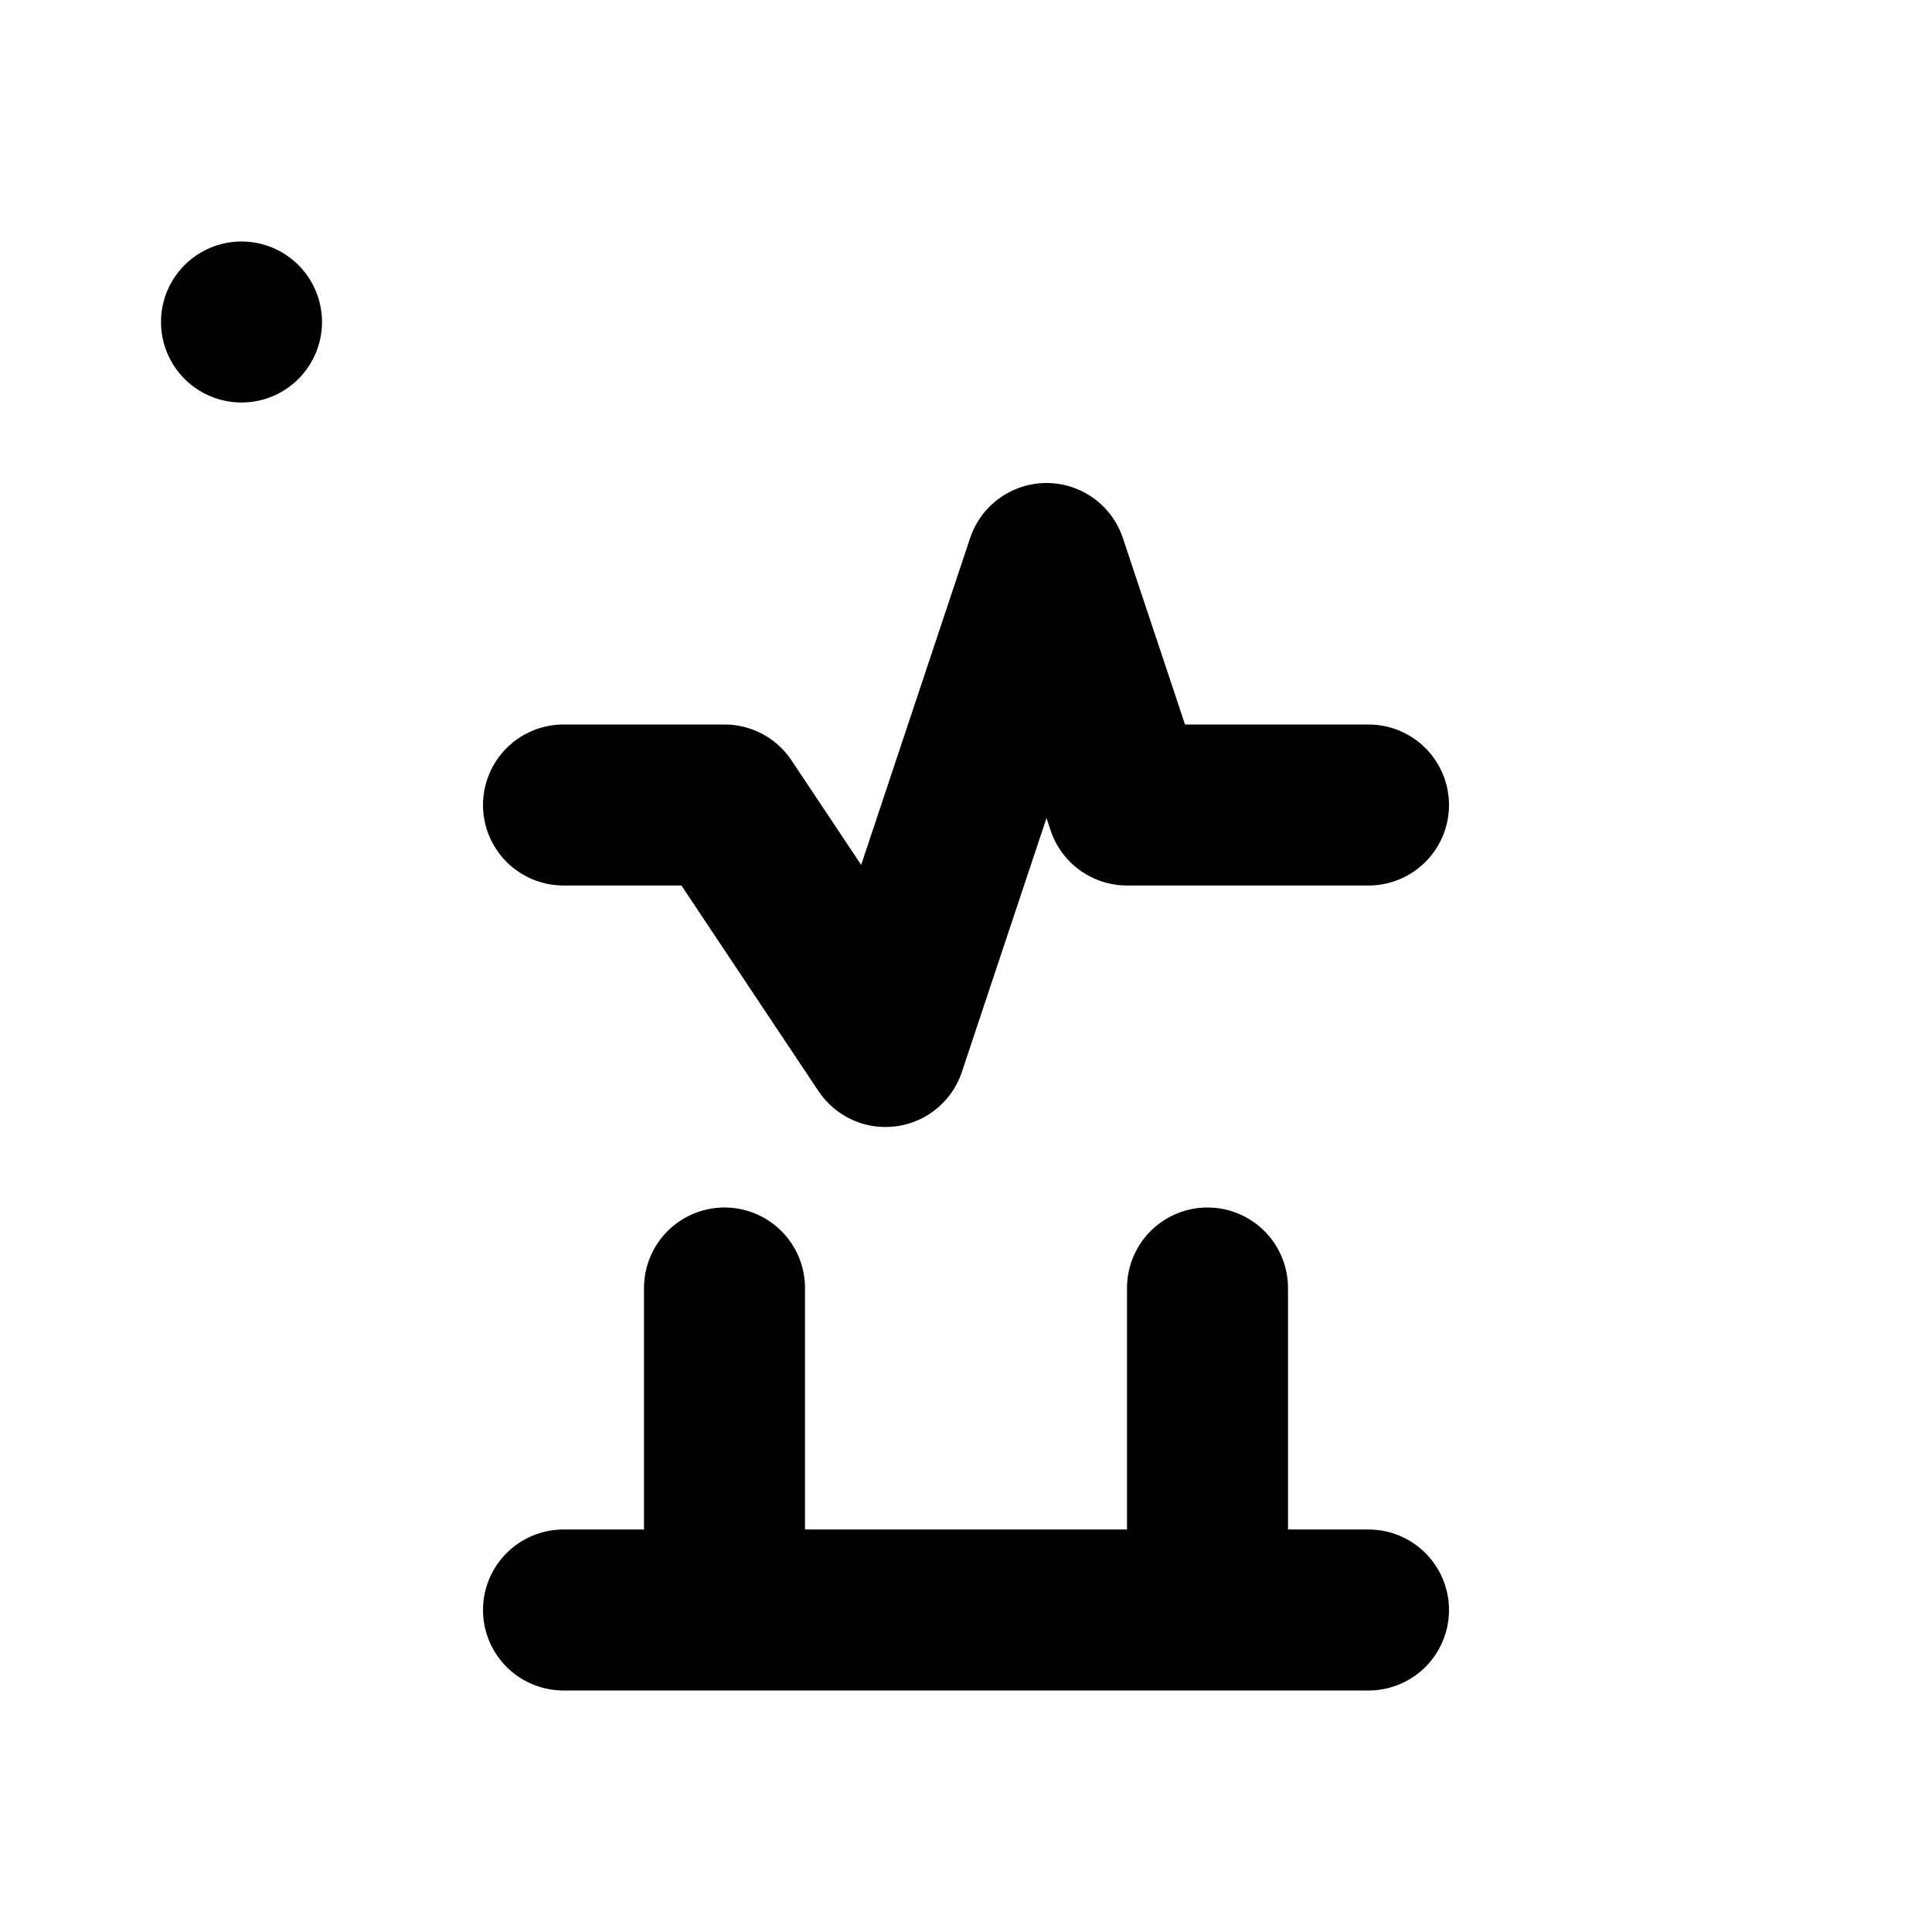 <svg xmlns="http://www.w3.org/2000/svg" fill="none" stroke-linecap="round" stroke-linejoin="round" stroke-width="2" viewBox="0 0 24 24" width="24" height="24" stroke="currentColor"><path stroke="none" d="M0 0h24v24H0z"/><rect x="3" y="4" rx="1"/><path d="M7 20h10m-8-4v4m6-4v4M7 10h2l2 3 2-6 1 3h3"/></svg>